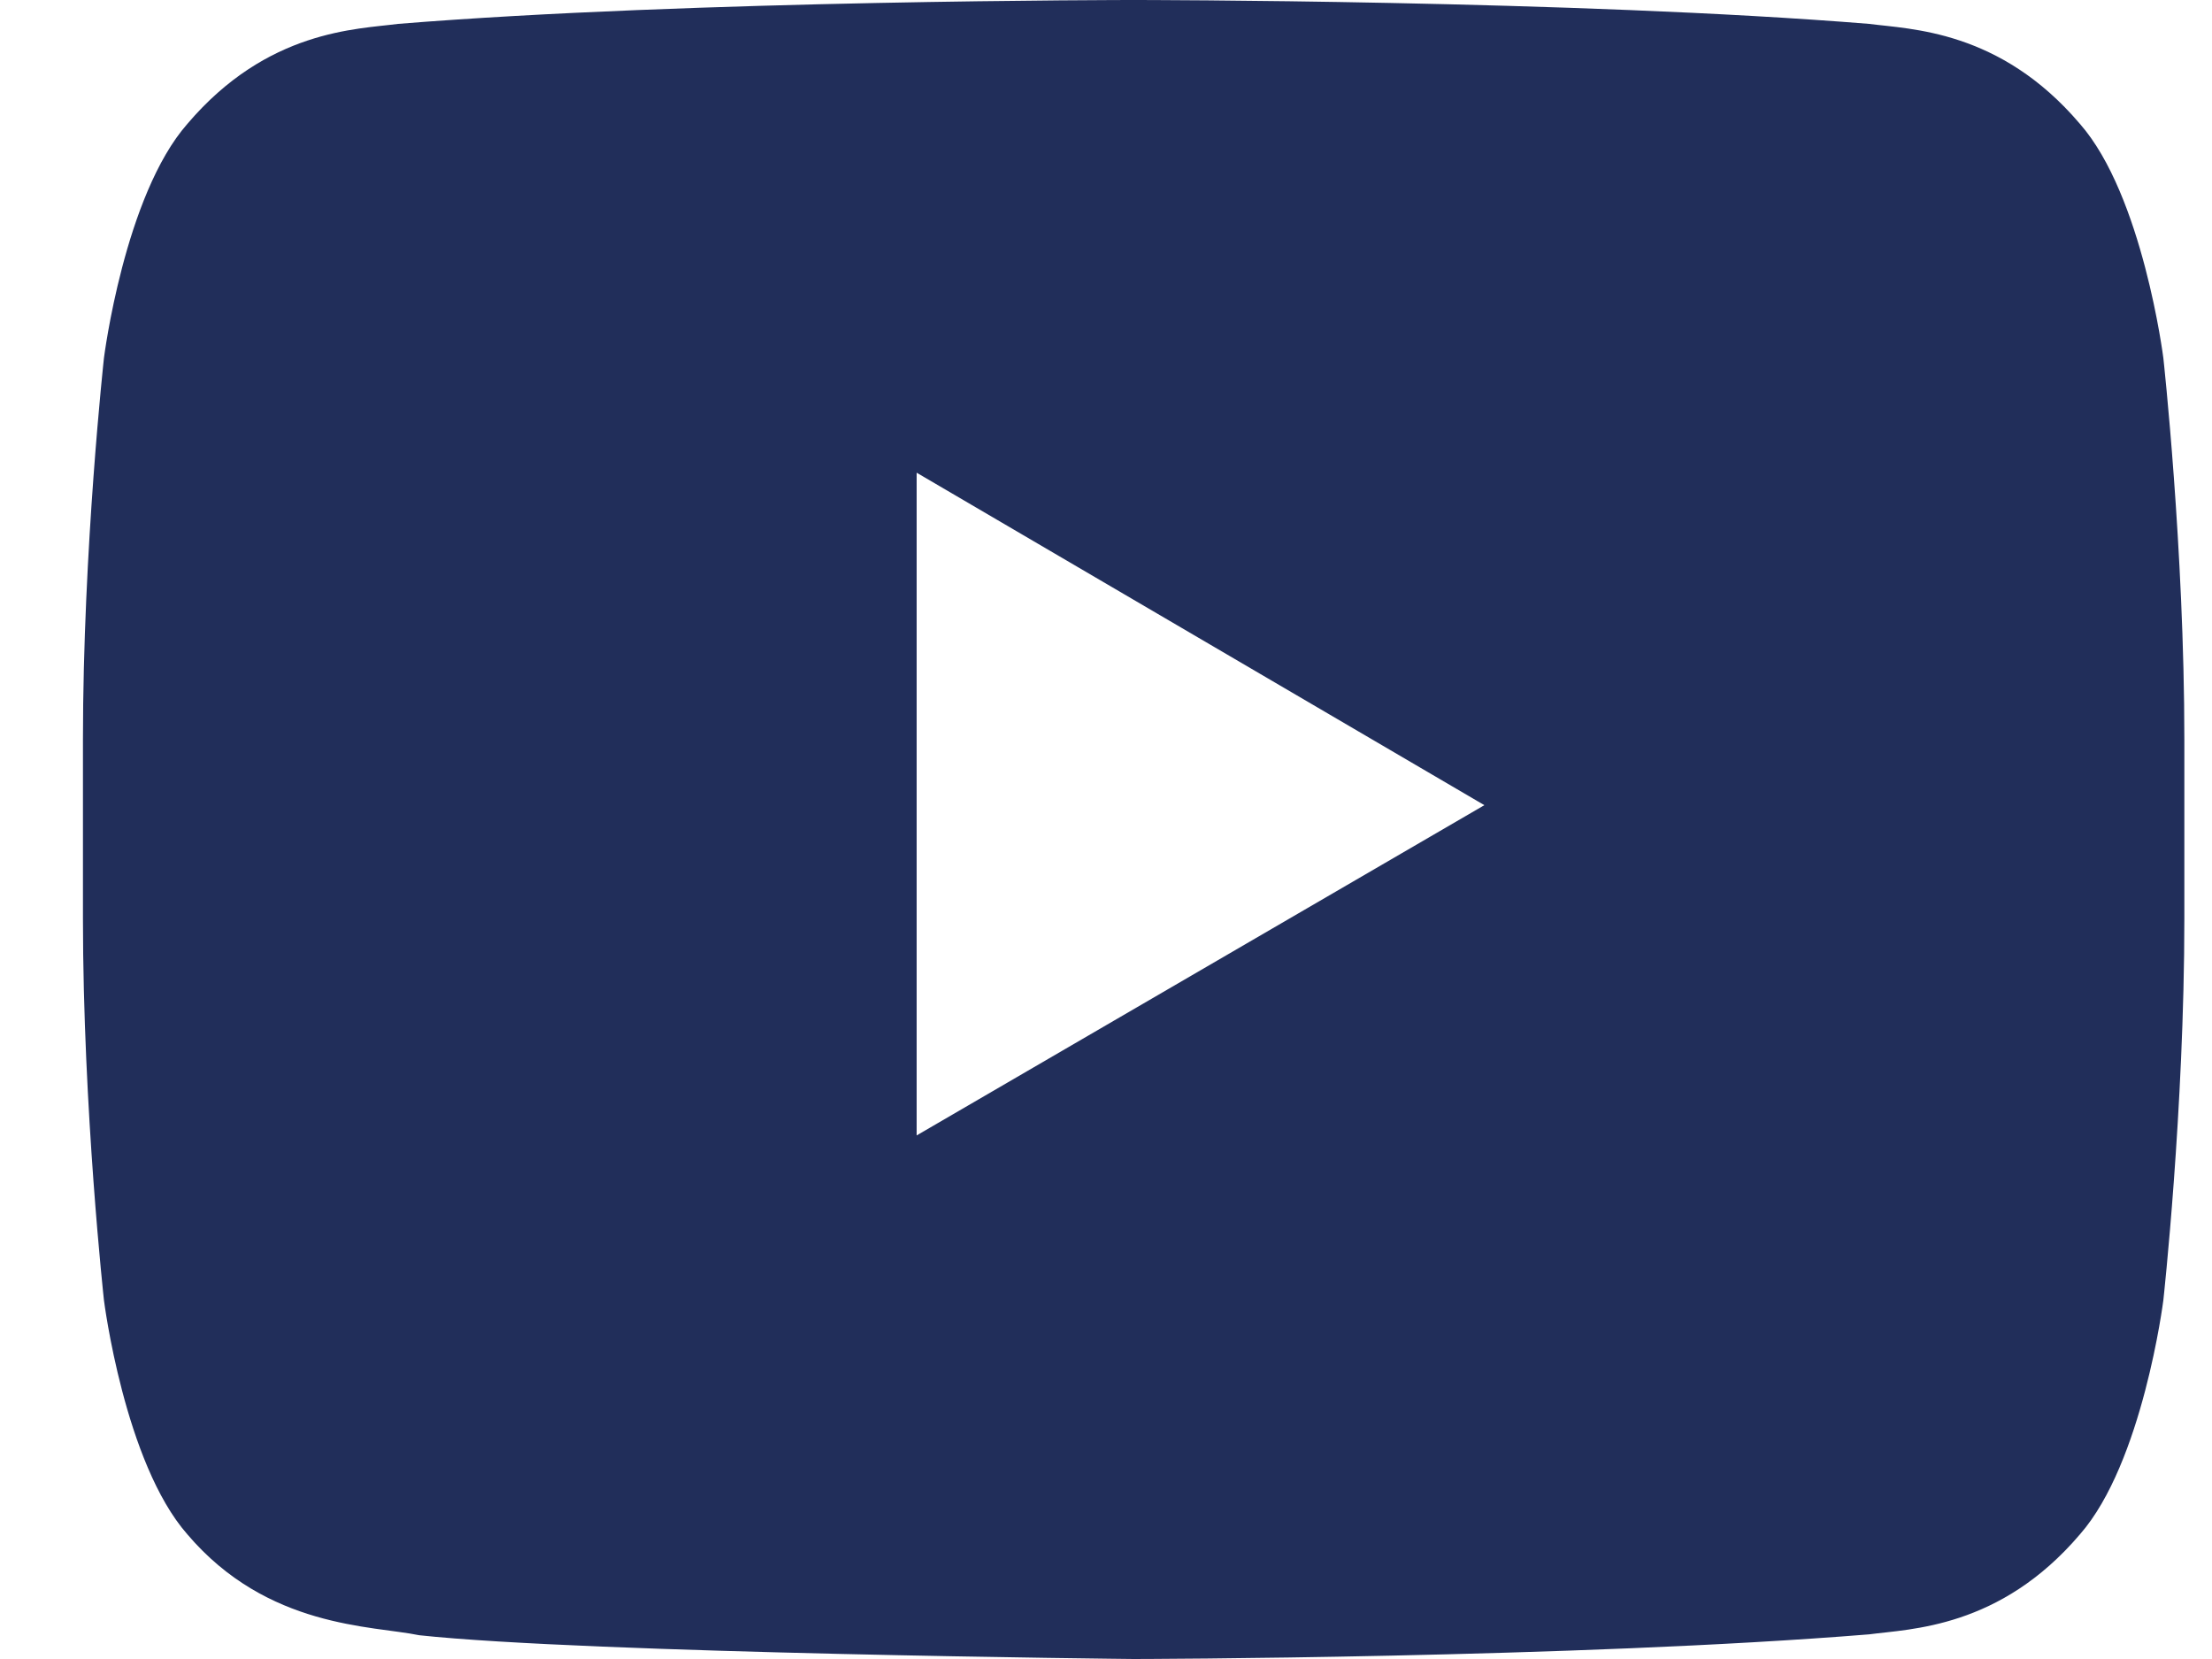 <svg width="20" height="15" viewBox="0 0 20 15" fill="none" xmlns="http://www.w3.org/2000/svg">
<path d="M8.288 10.266L8.288 4.274L13.421 7.28L8.288 10.266ZM19.56 3.236C19.56 3.236 19.374 1.766 18.805 1.119C18.082 0.269 17.272 0.265 16.901 0.216C14.242 3.61932e-08 10.254 0 10.254 0H10.246C10.246 0 6.258 3.61932e-08 3.599 0.216C3.227 0.265 2.418 0.269 1.695 1.119C1.125 1.766 0.94 3.236 0.94 3.236C0.94 3.236 0.75 4.962 0.75 6.687V8.305C0.75 10.031 0.94 11.757 0.94 11.757C0.94 11.757 1.125 13.227 1.695 13.874C2.418 14.723 3.367 14.697 3.79 14.785C5.31 14.949 10.25 15 10.25 15C10.25 15 14.242 14.993 16.901 14.777C17.272 14.727 18.082 14.723 18.805 13.874C19.374 13.227 19.56 11.757 19.56 11.757C19.56 11.757 19.75 10.031 19.75 8.305V6.687C19.75 4.962 19.56 3.236 19.56 3.236Z" fill="#212E5A"/>
</svg>
